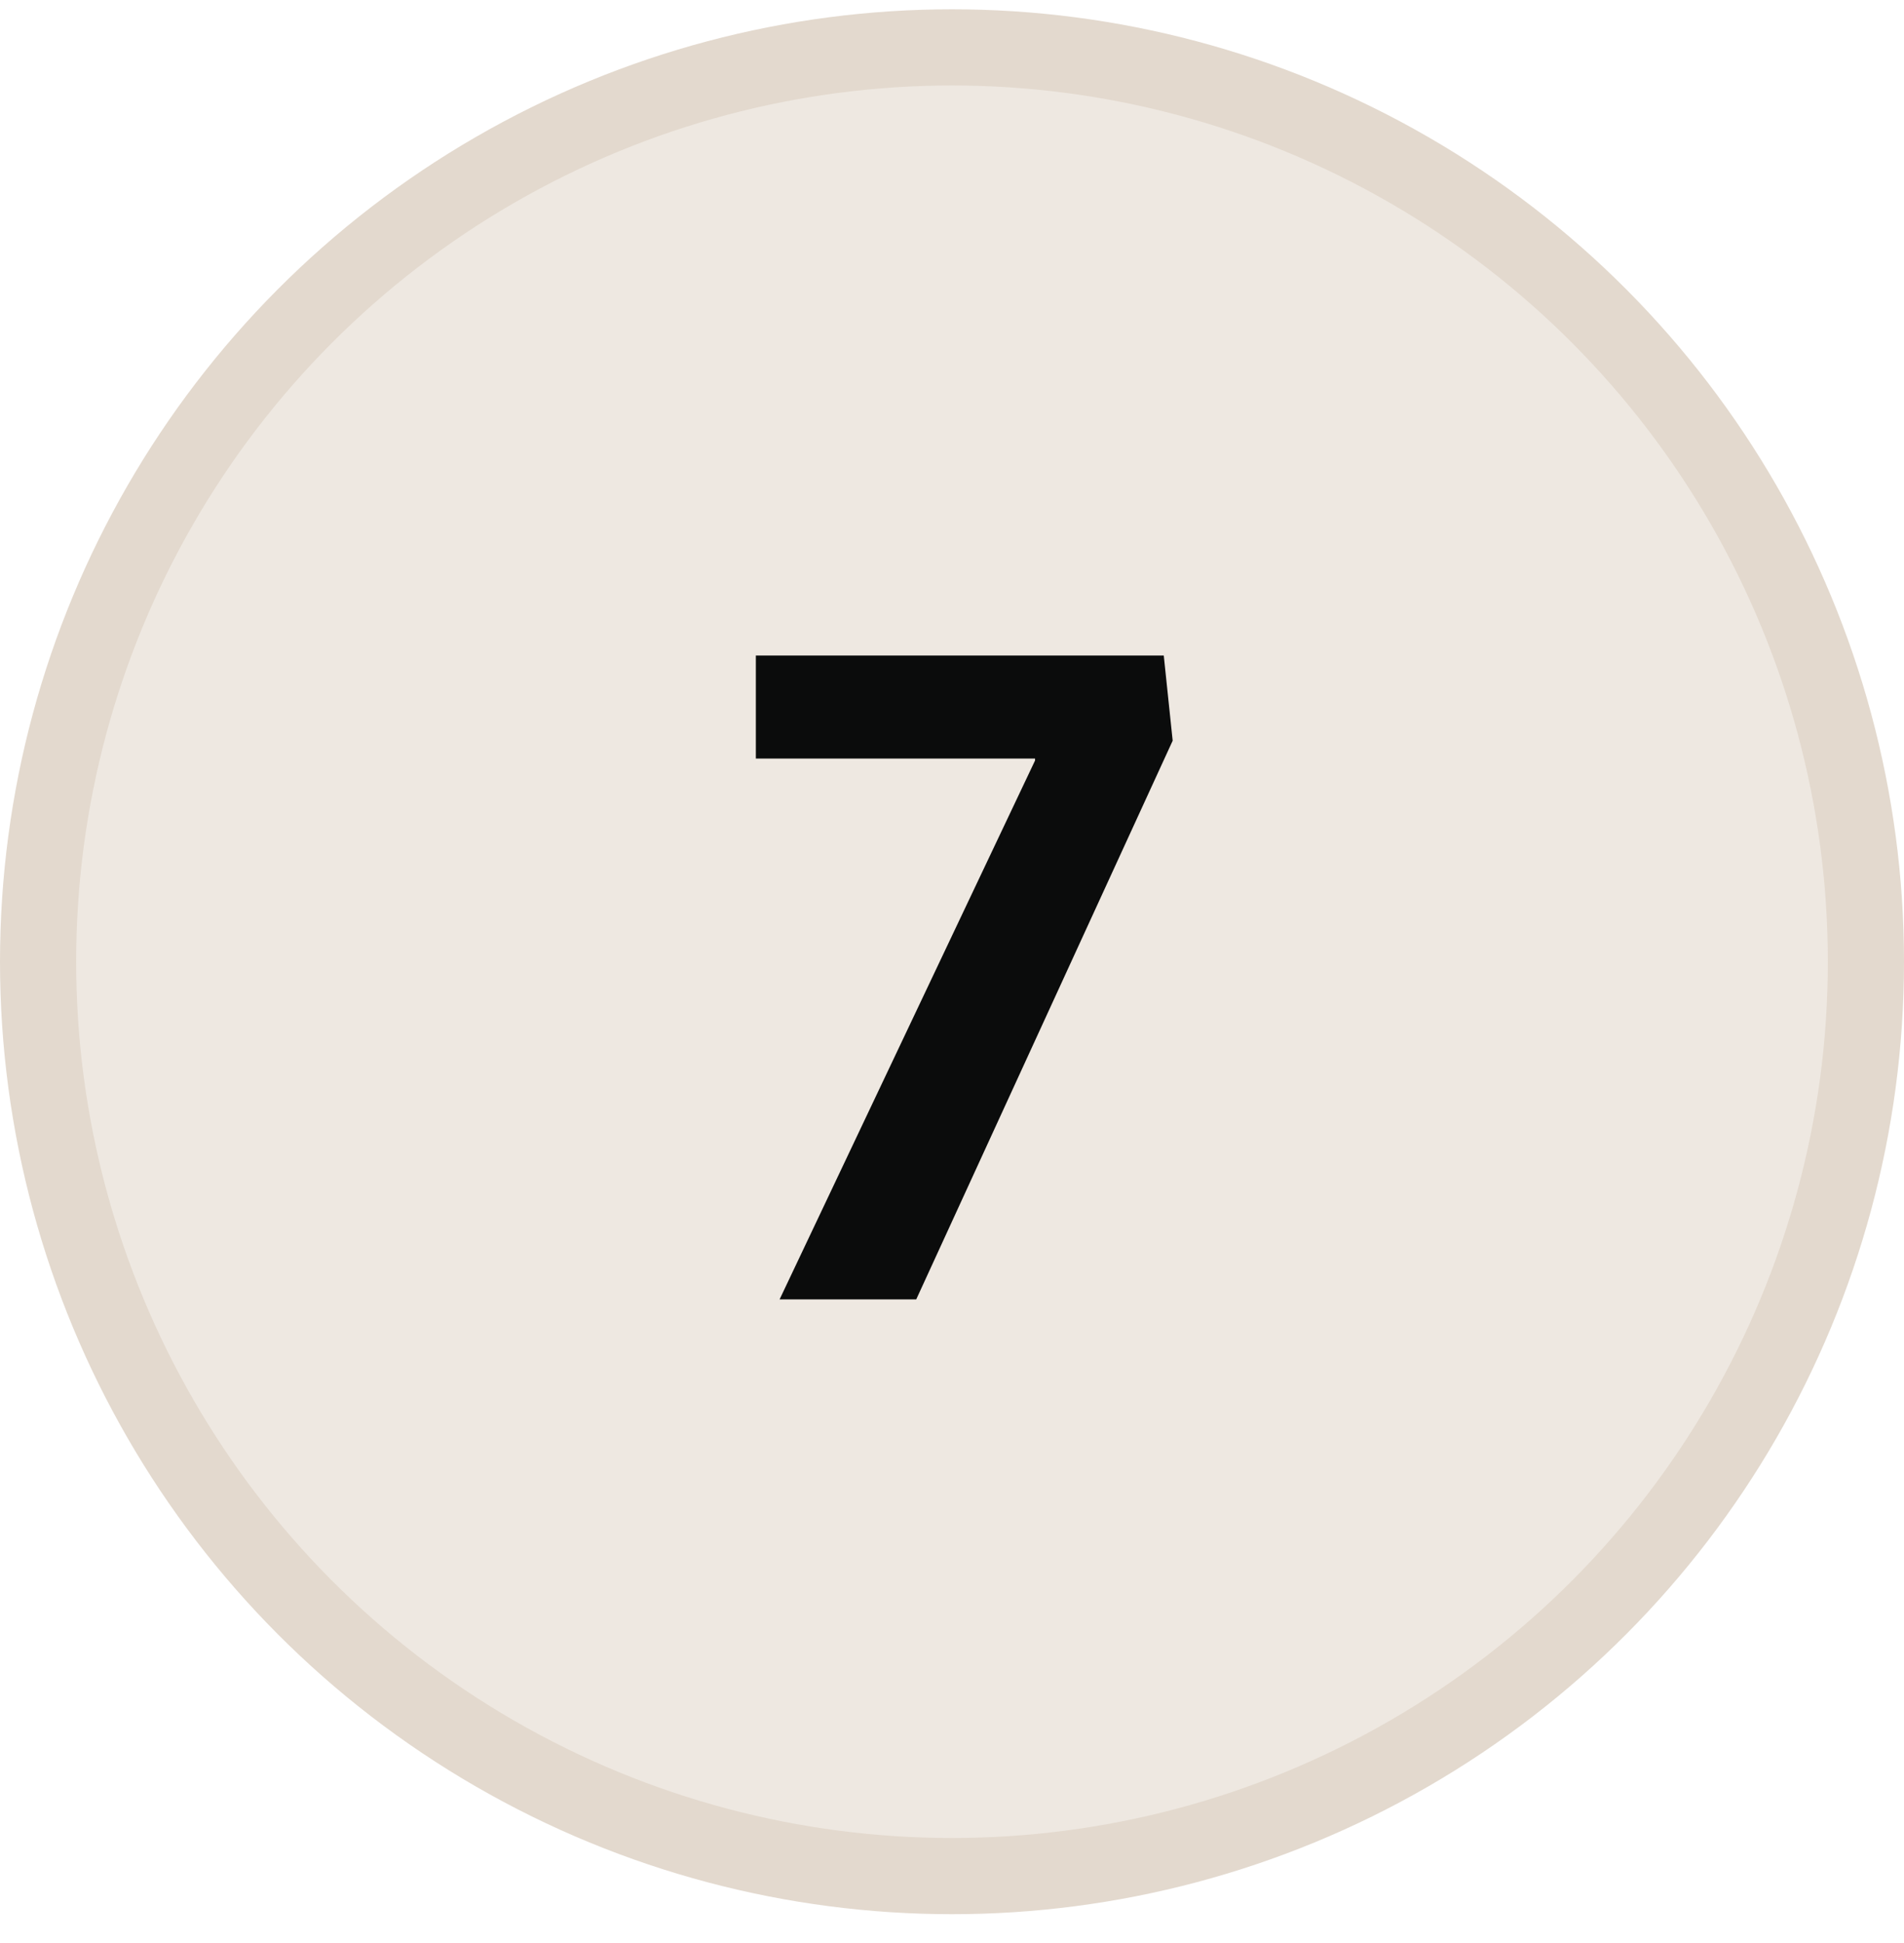 <svg width="50" height="51" viewBox="0 0 50 51" fill="none" xmlns="http://www.w3.org/2000/svg">
<circle cx="25" cy="25.244" r="24" fill="#EEE8E1" stroke="#E3D9CE" stroke-width="2"/>
<path d="M30.795 19.442L24.061 34.106H20.473L27.181 19.962V19.91H19.849V17.206H30.561L30.795 19.442Z" fill="#0B0C0C"/>
</svg>

